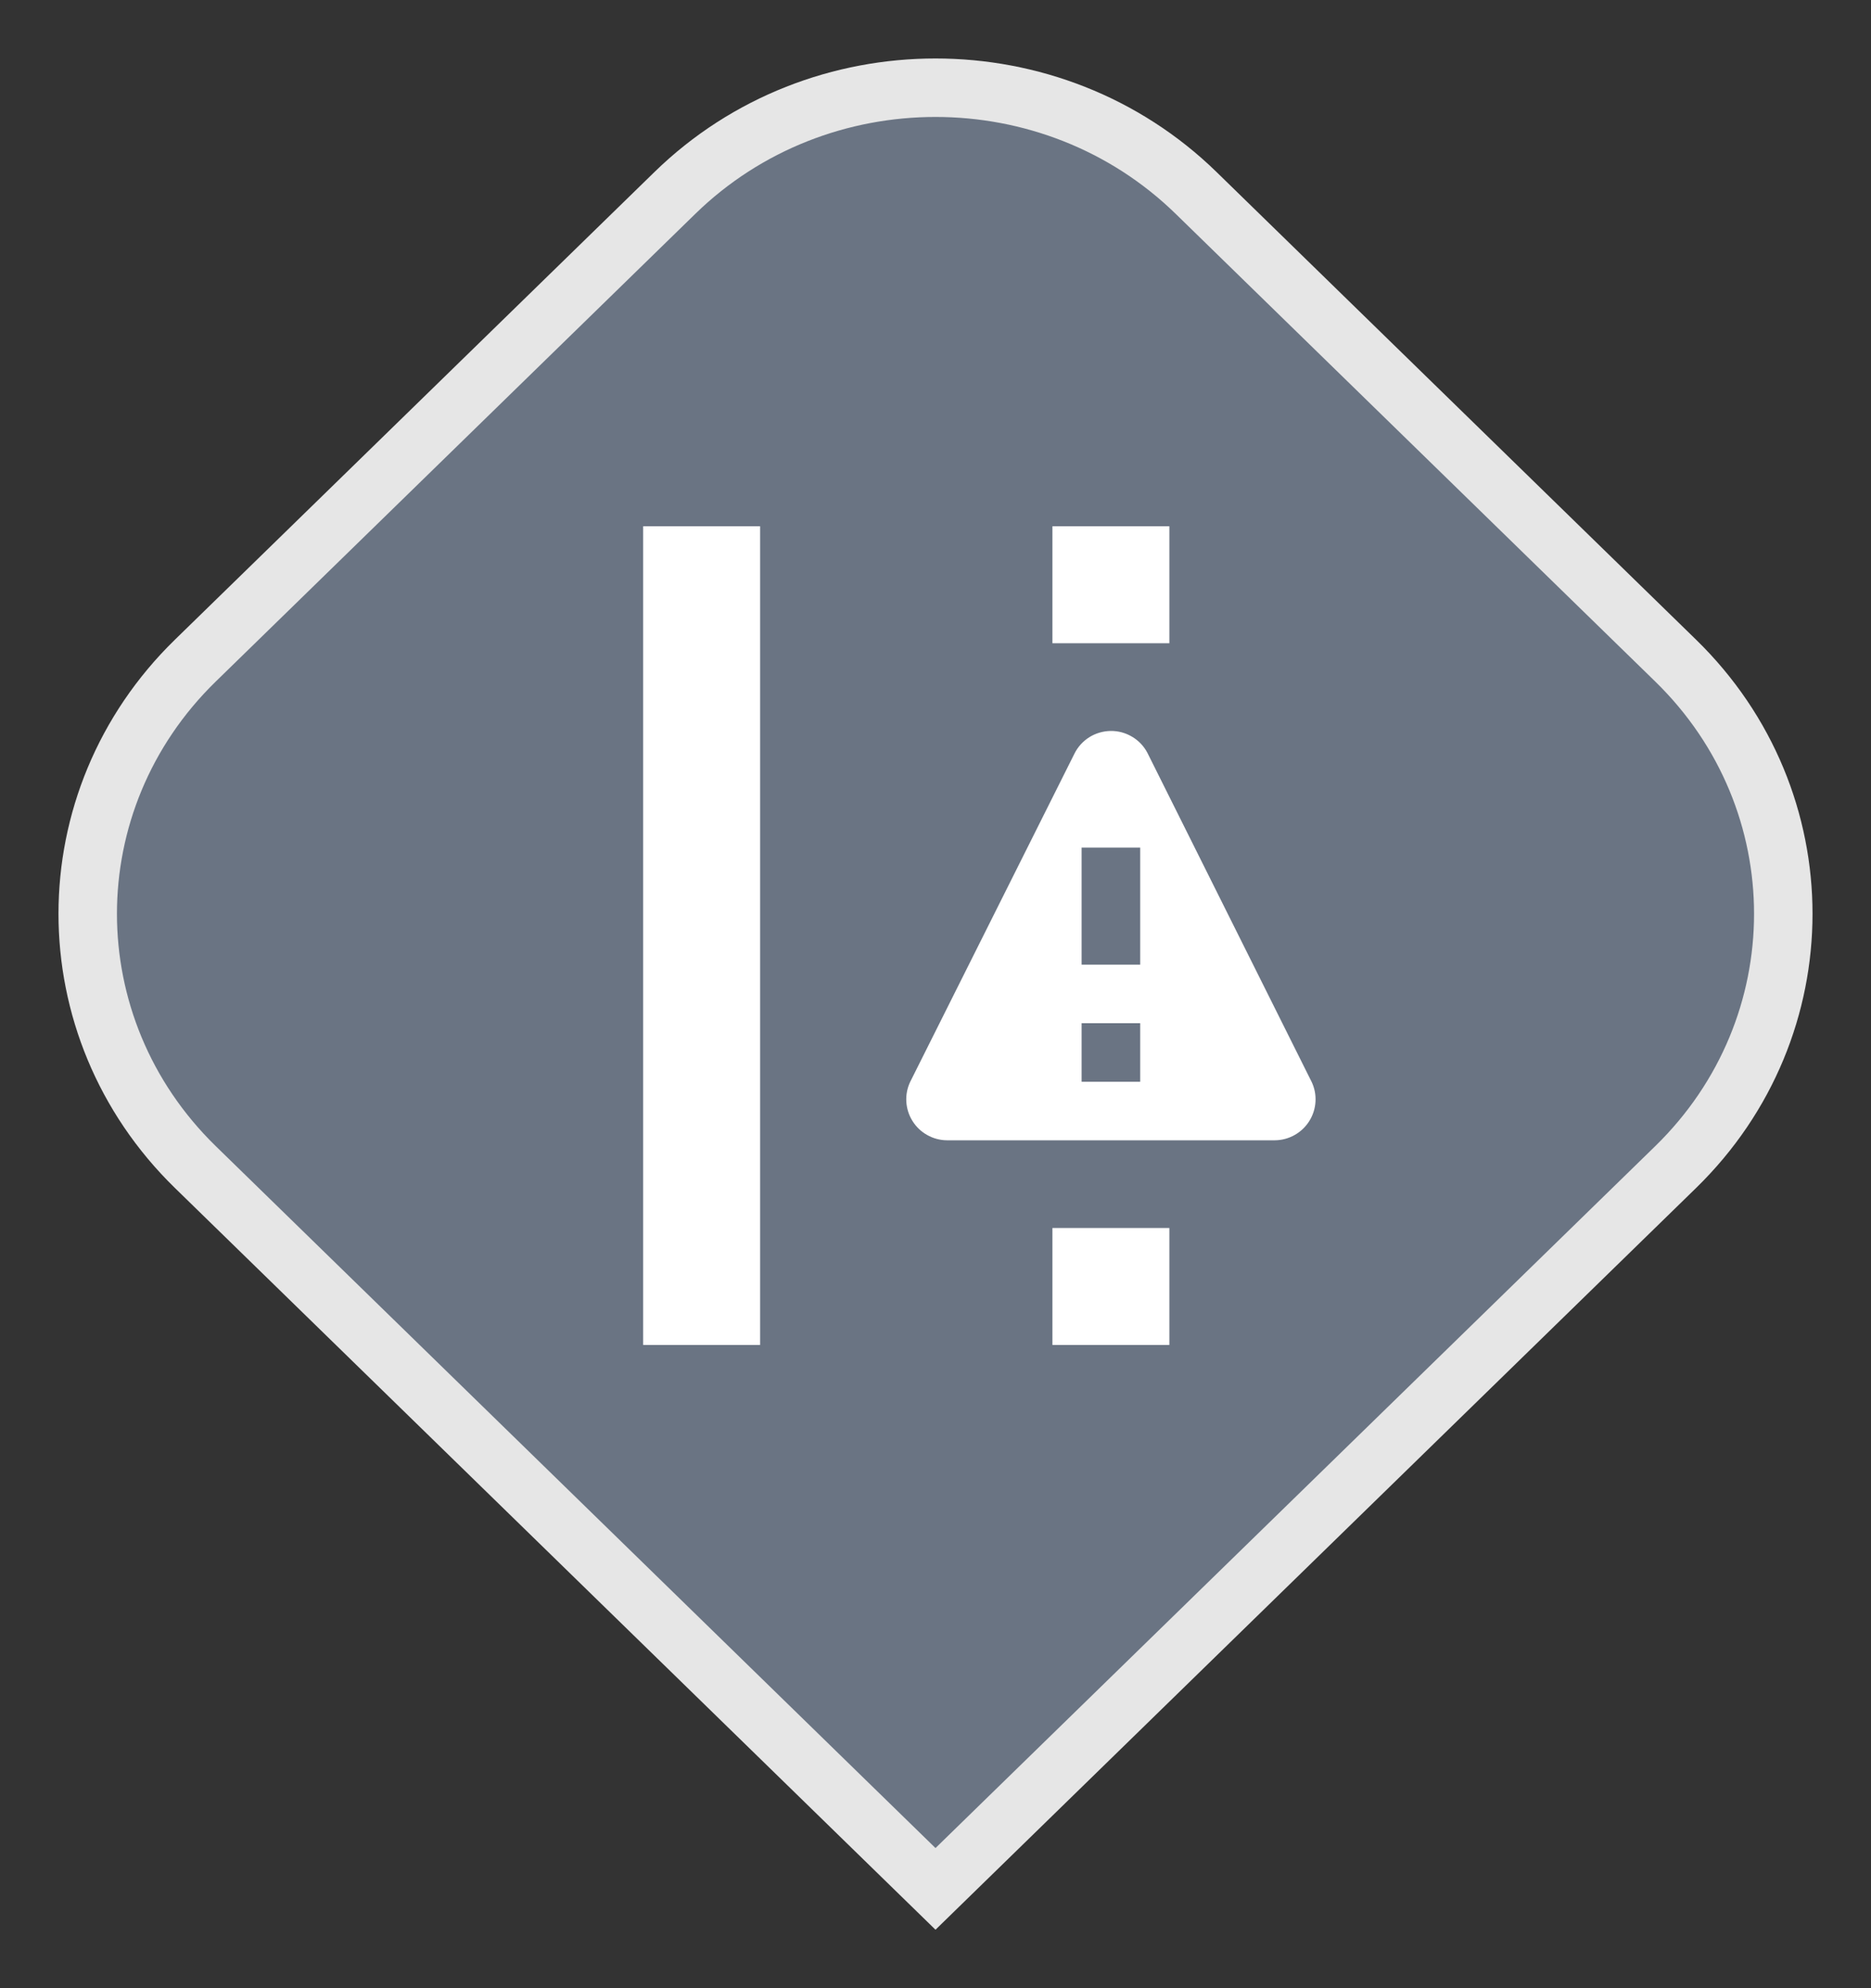 <svg width="32" height="34" viewBox="0 0 32 34" fill="none" xmlns="http://www.w3.org/2000/svg">
<rect x="0" y="0" width="32" height="34" fill="#333333" stroke="none"/>
<path d="M3.34 11.298L11.542 3.3C14.003 0.9 17.997 0.9 20.458 3.3L28.66 11.298C31.113 13.69 31.113 17.564 28.66 19.957L16 32.302L3.34 19.957C0.887 17.564 0.887 13.69 3.34 11.298Z" fill="#6A7483" stroke="#E6E6E6"/>
<path d="M13 23L13 9H11V23L13 23Z" fill="white"/>
<path fill-rule="evenodd" clip-rule="evenodd" d="M22.432 18.499L19.626 12.878C19.567 12.763 19.476 12.666 19.364 12.6C19.253 12.533 19.125 12.498 18.995 12.5C18.866 12.502 18.739 12.539 18.629 12.608C18.519 12.678 18.431 12.776 18.374 12.893L15.568 18.499C15.517 18.605 15.494 18.722 15.501 18.84C15.508 18.957 15.544 19.071 15.607 19.171C15.669 19.27 15.755 19.353 15.858 19.41C15.961 19.468 16.076 19.499 16.194 19.5H21.806C21.924 19.499 22.039 19.468 22.142 19.41C22.244 19.353 22.331 19.27 22.393 19.171C22.456 19.071 22.492 18.957 22.499 18.84C22.506 18.722 22.483 18.605 22.432 18.499ZM18.499 16.497V14.495H19.501V16.497H18.499ZM18.499 18.499V17.498H19.501V18.499H18.499Z" fill="white"/>
<path d="M20 9V11H18V9H20Z" fill="white"/>
<path d="M20 23V21H18V23H20Z" fill="white"/>
</svg>
